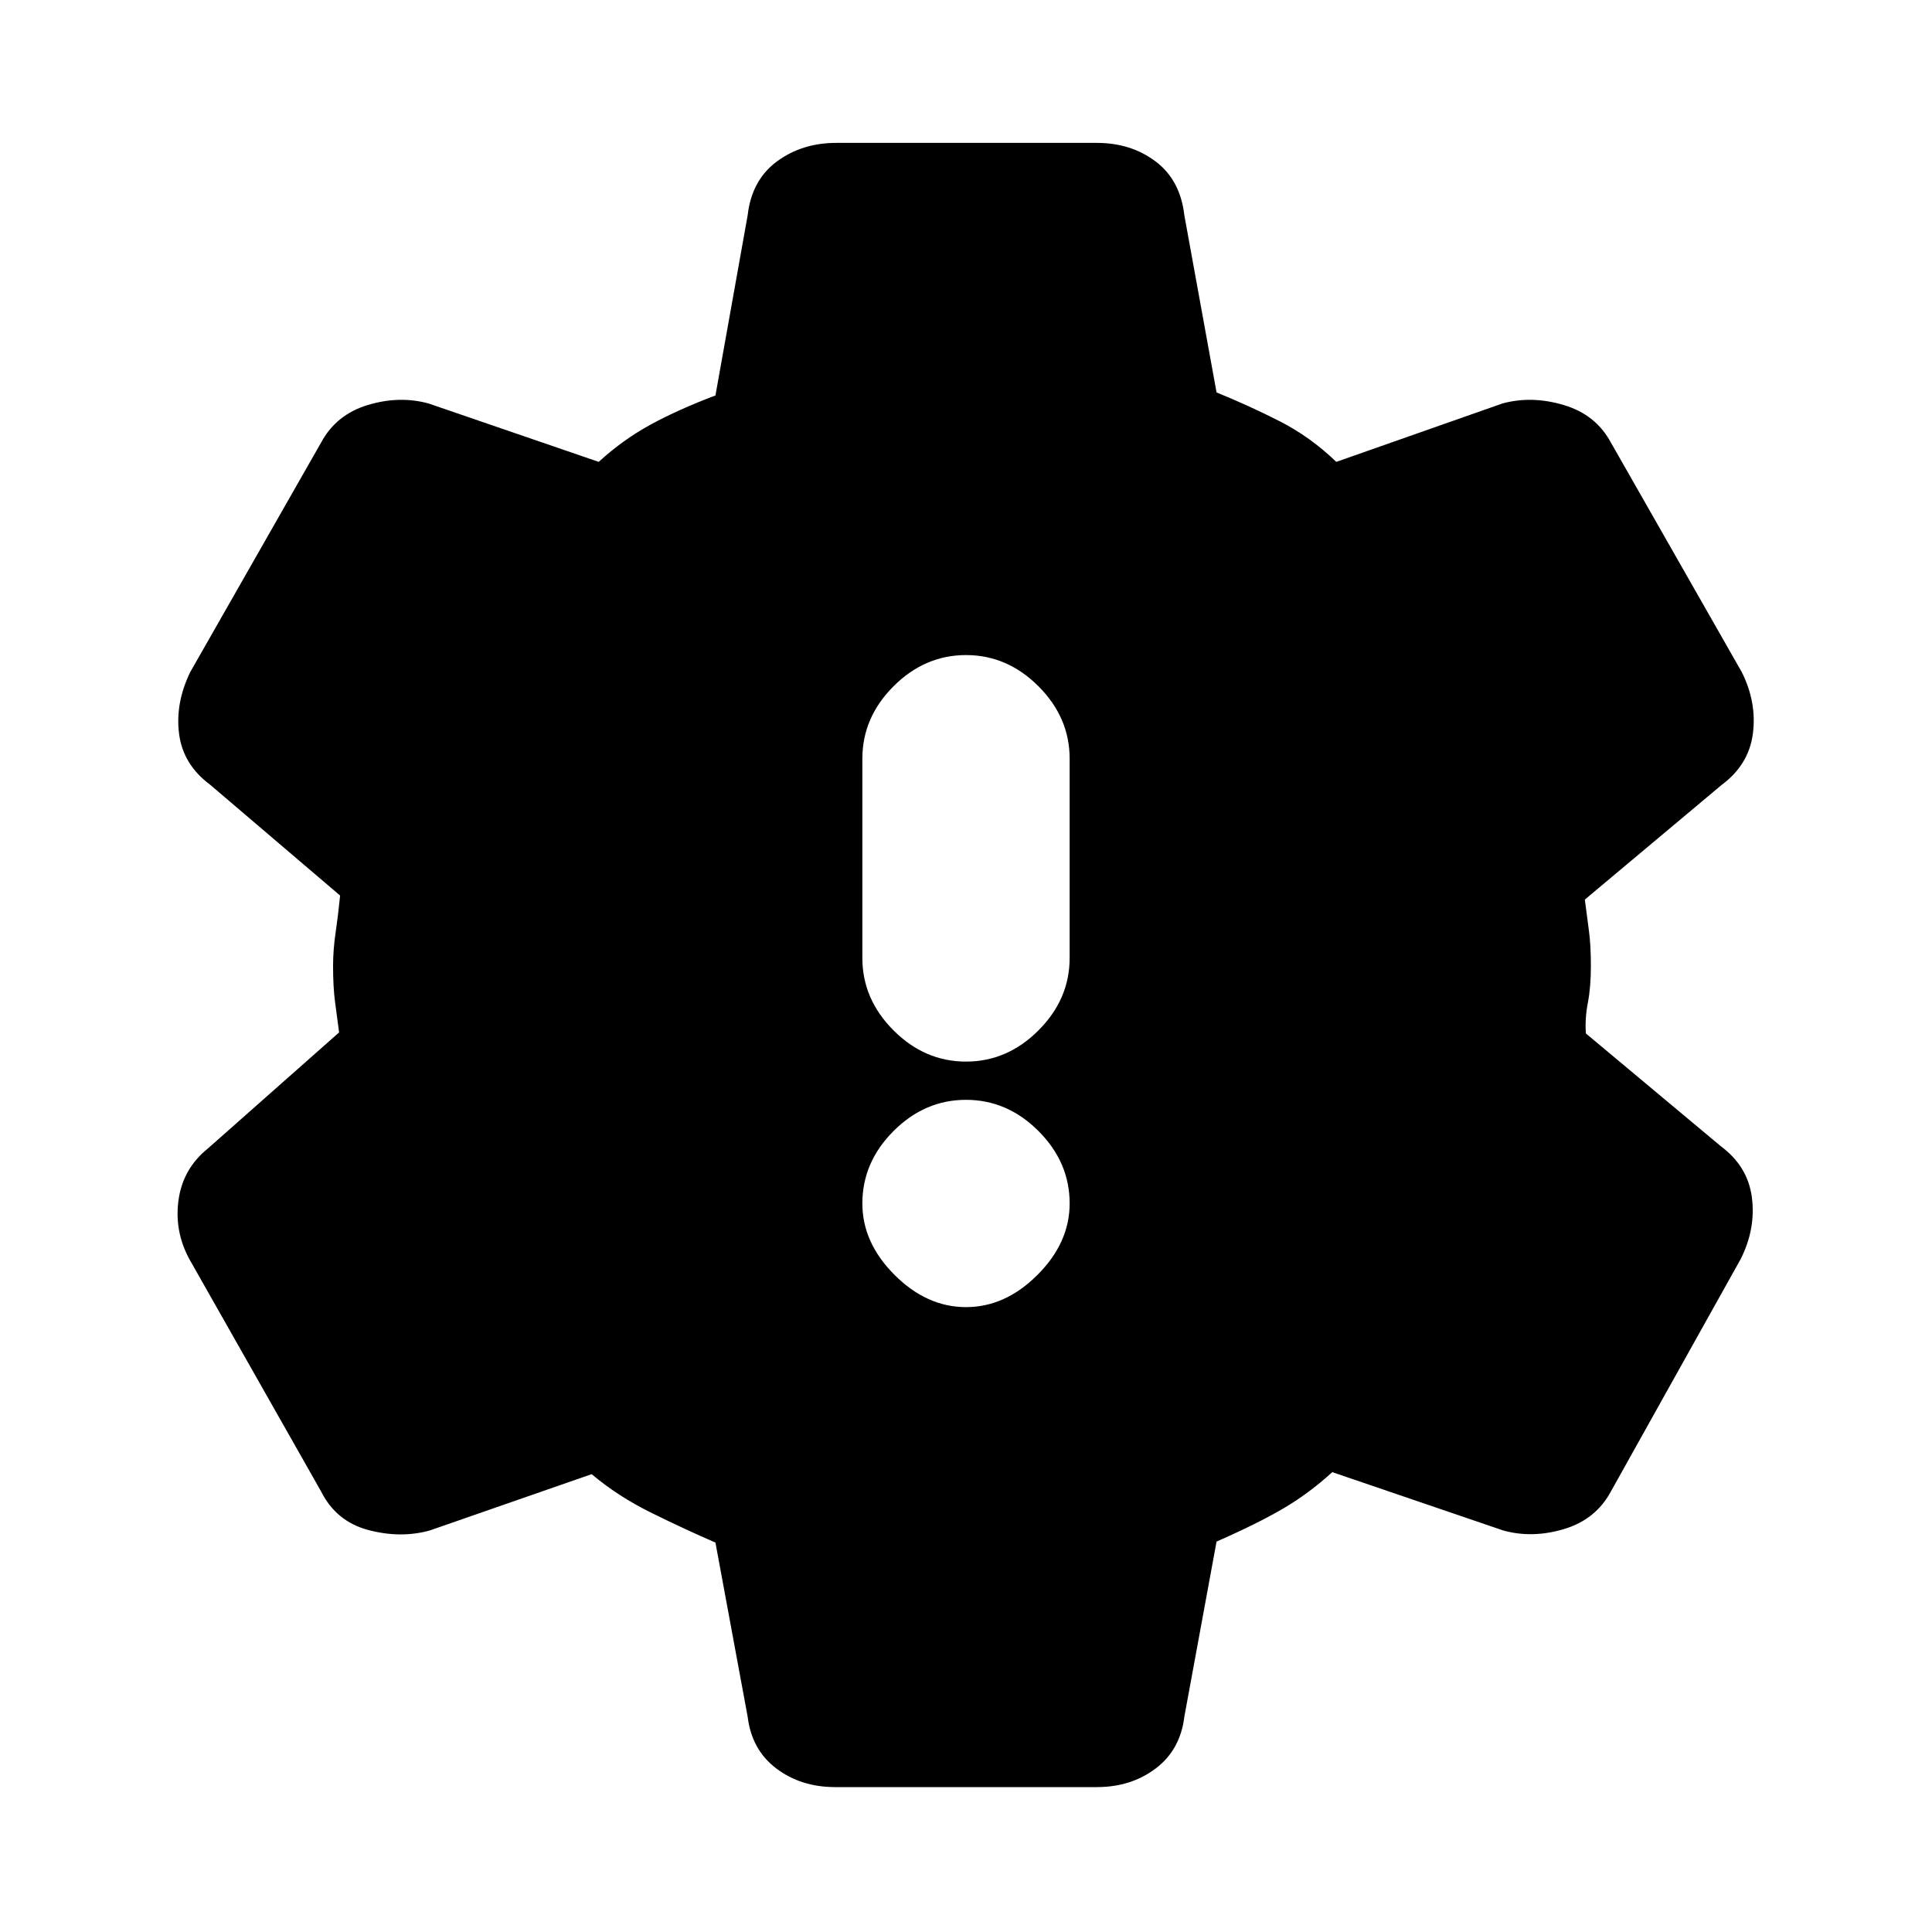 <svg xmlns="http://www.w3.org/2000/svg" height="20" viewBox="0 -960 960 960" width="20"><path d="M480-310.5q19.5 0 35.5-16t16-35.5q0-20.5-15.5-36t-36-15.5q-20.5 0-36 15.5t-15.5 36q0 19.5 16 35.5t35.5 16Zm0-122q20.5 0 36-15.5t15.5-36v-99q0-20.5-15.5-36t-36-15.5q-20.5 0-36 15.5t-15.5 36v99q0 20.5 15.5 36t36 15.5ZM415-72q-17 0-29.25-9.25T371.5-107l-16-86.5q-15-6.5-31.75-14.75T294-227.5l-80.5 28q-14.5 4-30.5-.25T159.5-219L94-334.5q-7.5-14-5.25-29.5t14.75-25.5l65-57.5-2-15q-1-7.5-1-18 0-8 1.25-16.5T169-515l-64.5-55Q91-580 89-595.25T94.5-626l65-114q7.5-14 23.25-18.75t30.25-.75l84.5 29q12-11 25.75-18.5t32.25-14.5l16-89.5q2-17.5 14.5-26.75t29.5-9.25H545q17 0 29.25 9.25T588.5-853l16 88q16 6.5 31.25 14.25T664-730.5l82.5-29q14.5-4 30.5.75T800.5-740l65 114q7.5 15 5.5 30.5T855.5-570l-68 57q1 8 2 15.25t1 17.75q0 10.5-1.5 18.25t-1 15.25l67 56q13.5 10 15.5 25.5t-5.5 30.5L800.5-219q-7.5 14-23.25 18.75t-30.25.75l-85-29q-11.5 10.5-24.25 18T604.5-194l-16 87q-2 16.5-14.25 25.75T545-72H415Z"/></svg>